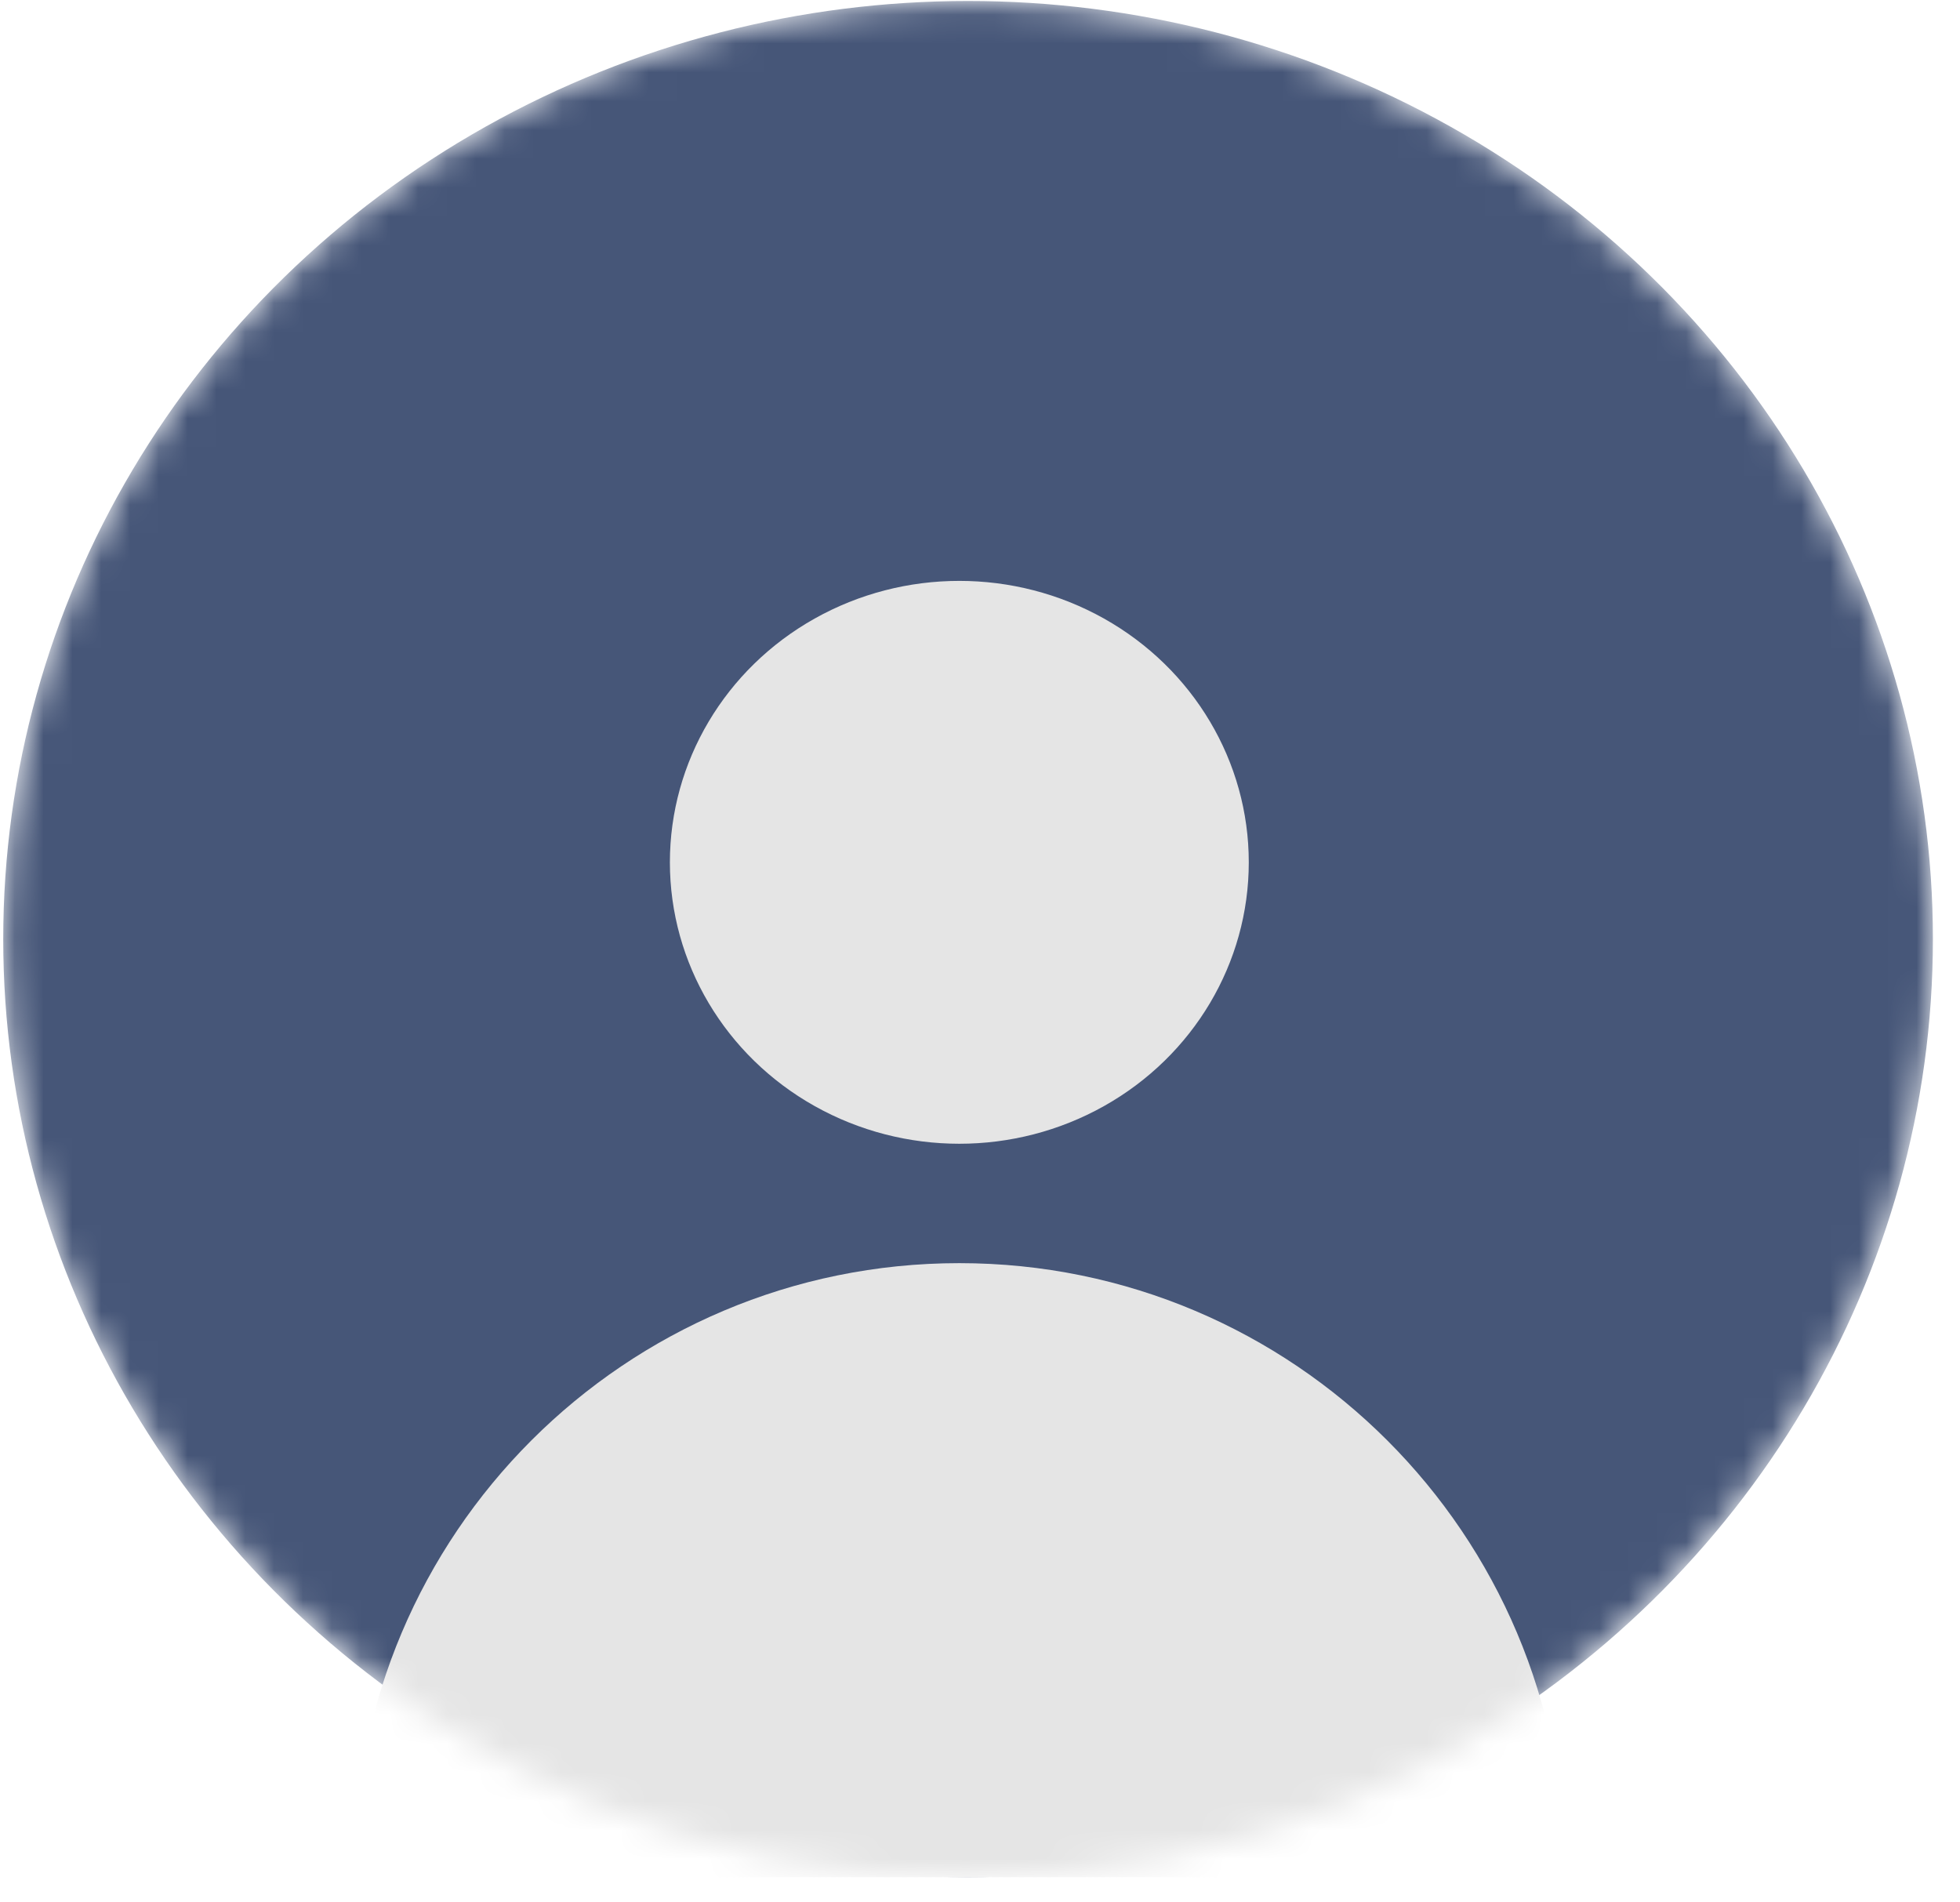 <svg width="68" height="66" viewBox="0 0 68 66" fill="none" xmlns="http://www.w3.org/2000/svg">
<mask id="mask0" mask-type="alpha" maskUnits="userSpaceOnUse" x="0" y="0" width="68" height="66">
<ellipse cx="33.586" cy="32.58" rx="33.474" ry="32.546" fill="#465678"/>
</mask>
<g mask="url(#mask0)">
<ellipse cx="33.586" cy="32.58" rx="33.474" ry="32.546" fill="#465678"/>
<ellipse cx="33.283" cy="29.917" rx="10.042" ry="9.764" fill="#E5E5E5"/>
<path d="M12.286 64.82C12.286 53.224 21.686 43.823 33.283 43.823C44.879 43.823 54.28 53.224 54.28 64.82V65.126H12.286V64.82Z" fill="#E5E5E5"/>
</g>
</svg>

